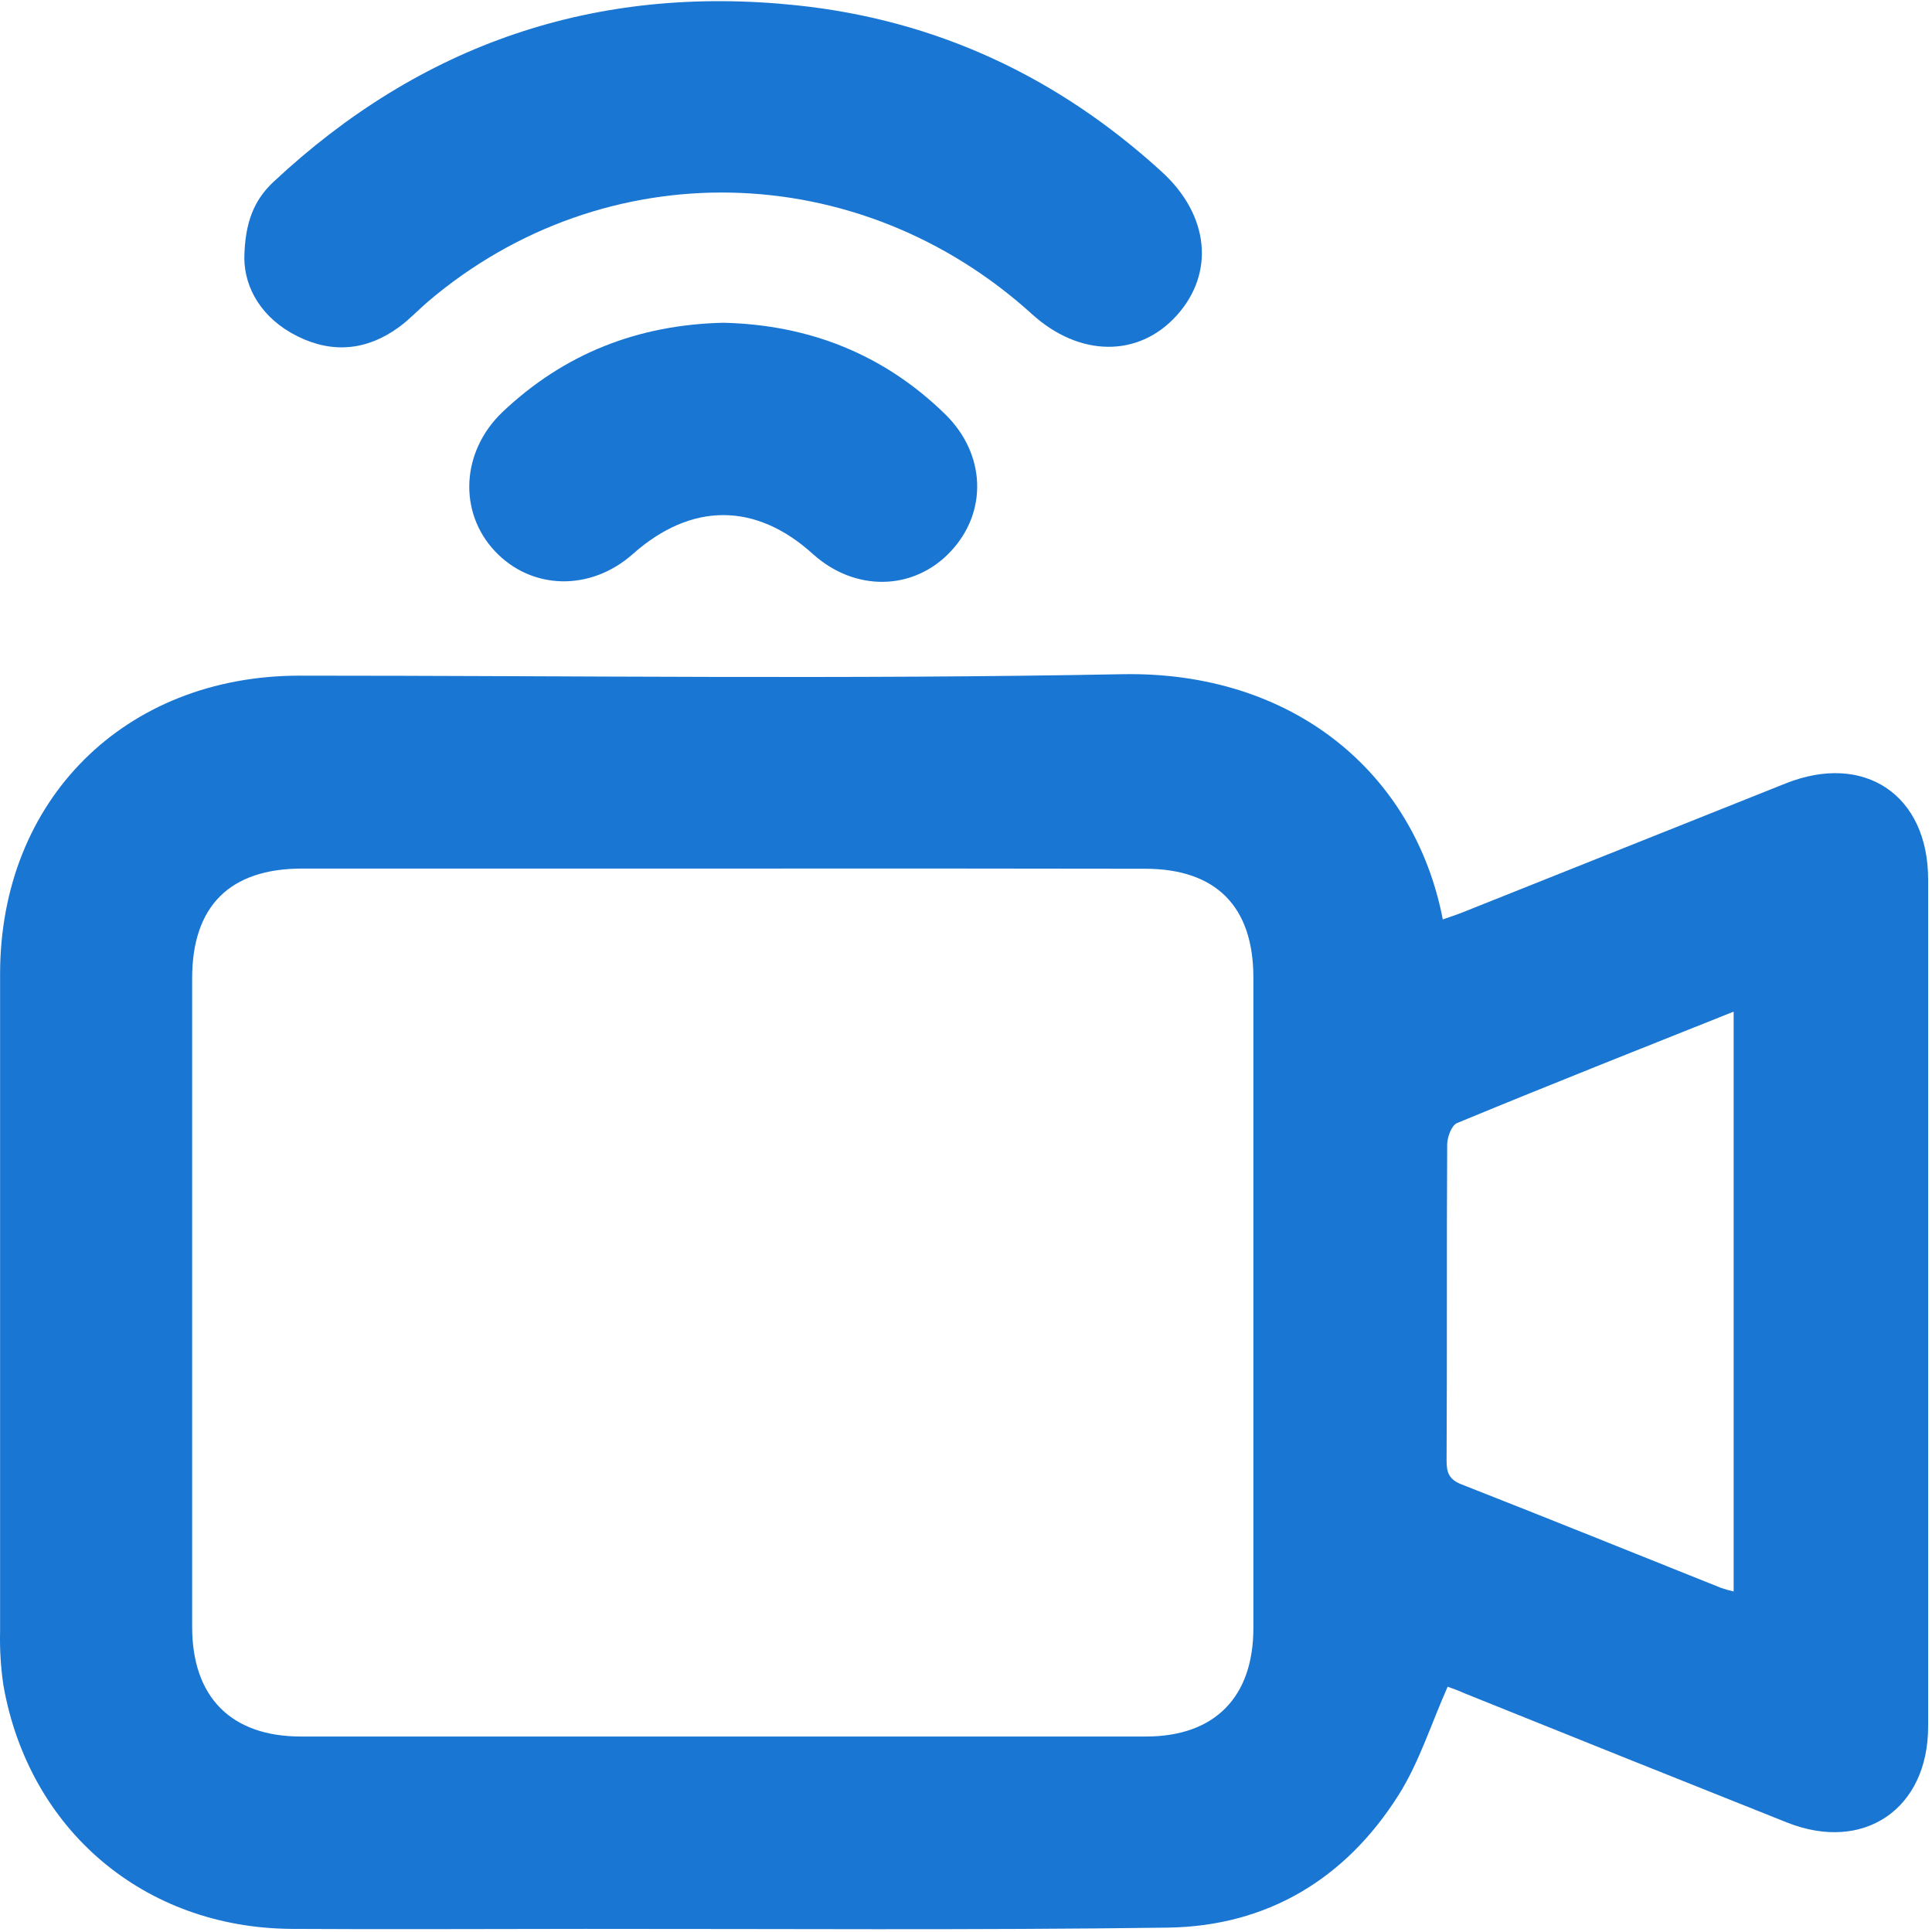 <svg version="1.1" xmlns="http://www.w3.org/2000/svg" xmlns:xlink="http://www.w3.org/1999/xlink" x="0px" y="0px"
    viewBox="0 0 300 300" style="enable-background:new 0 0 300 300;" xml:space="preserve">
    <linearGradient id="SVGID_1_" gradientUnits="userSpaceOnUse" x1="0" y1="202.123" x2="299.398" y2="202.123">
        <stop offset="0" style="stop-color:#1976D2" />
        <stop offset="1" style="stop-color:#1976D2" />
    </linearGradient>
    <path style="fill:url(#SVGID_1_);"
        d="M224.793,261.909c-2.598,5.861-4.427,11.742-7.596,16.778
	c-8.215,13.036-20.37,20.398-35.816,20.632c-30.179,0.413-60.359,0.178-90.529,0.197c-15.212,0-30.414,0.094-45.626,0
	c-22.817-0.169-40.693-15.305-44.688-37.767c-0.415-2.775-0.59-5.58-0.525-8.384c0-34.043,0-68.081,0-102.111
	c0-27.085,19.385-46.329,46.507-46.338c42.578,0,85.165,0.591,127.724-0.225c26.513-0.506,45.41,15.334,49.79,38.076
	c1.079-0.385,2.129-0.713,3.151-1.125l50.099-19.995c12.192-4.858,22.105,1.782,22.114,14.874c0,43.859,0,87.722,0,131.587
	c0,12.82-10.035,19.61-21.908,14.893c-16.7-6.652-33.39-13.339-50.071-20.06C226.444,262.491,225.45,262.153,224.793,261.909z
	 M112.178,134.87c-21.745,0-43.497,0-65.255,0c-11.254,0-17.087,5.824-17.087,17.05c0,33.568,0,67.133,0,100.695
	c0,10.916,6.049,17.022,16.881,17.031c43.766,0,87.506,0,131.222,0c10.673,0,16.675-6.105,16.684-16.815
	c0-33.687,0-67.371,0-101.052c0-11.038-5.824-16.881-16.834-16.881C155.919,134.861,134.048,134.851,112.178,134.87z M269.2,247.12
	v-90.032c-14.64,5.843-28.885,11.479-42.953,17.303c-0.844,0.347-1.519,2.176-1.529,3.32c-0.094,16.375,0,32.749-0.094,49.124
	c0,1.876,0.422,2.917,2.316,3.658c13.477,5.289,26.897,10.71,40.327,16.084C267.902,246.791,268.547,246.972,269.2,247.12z" />
    <linearGradient id="SVGID_00000011013176951306106330000005342958364538100895_" gradientUnits="userSpaceOnUse"
        x1="37.939" y1="27.059" x2="186.628" y2="27.059">
        <stop offset="0" style="stop-color:#1976D2" />
        <stop offset="1" style="stop-color:#1976D2" />
    </linearGradient>
    <path style="fill:url(#SVGID_00000011013176951306106330000005342958364538100895_);"
        d="M37.939,40.121
	c0.066-5.627,1.557-9.097,4.511-11.864C65.38,6.809,92.484-2.457,123.714,0.826c21.73,2.279,40.589,11.141,56.701,25.865
	c7.362,6.724,8.253,15.718,2.288,22.311c-5.965,6.593-15.146,6.405-22.433-0.206C133.326,24.365,93.9,23.531,66.487,46.808
	c-1.51,1.285-2.879,2.767-4.473,3.939c-4.952,3.648-10.316,4.211-15.84,1.463C40.65,49.462,37.977,44.735,37.939,40.121z" />
    <linearGradient id="SVGID_00000149382239020138397490000003118715733158978214_" gradientUnits="userSpaceOnUse"
        x1="72.871" y1="70.234" x2="151.738" y2="70.234">
        <stop offset="0" style="stop-color:#1976D2" />
        <stop offset="1" style="stop-color:#1976D2" />
    </linearGradient>
    <path style="fill:url(#SVGID_00000149382239020138397490000003118715733158978214_);" d="M112.356,50.118
	c13.223,0.319,24.815,4.839,34.39,14.18c6.34,6.19,6.659,15.193,0.853,21.354c-5.805,6.162-14.893,6.237-21.383,0.366
	c-8.891-8.047-18.879-8.037-27.938,0c-6.565,5.833-15.709,5.627-21.411-0.413c-5.702-6.04-5.299-15.474,1.172-21.636
	C87.626,54.892,99.095,50.409,112.356,50.118z" />
</svg>